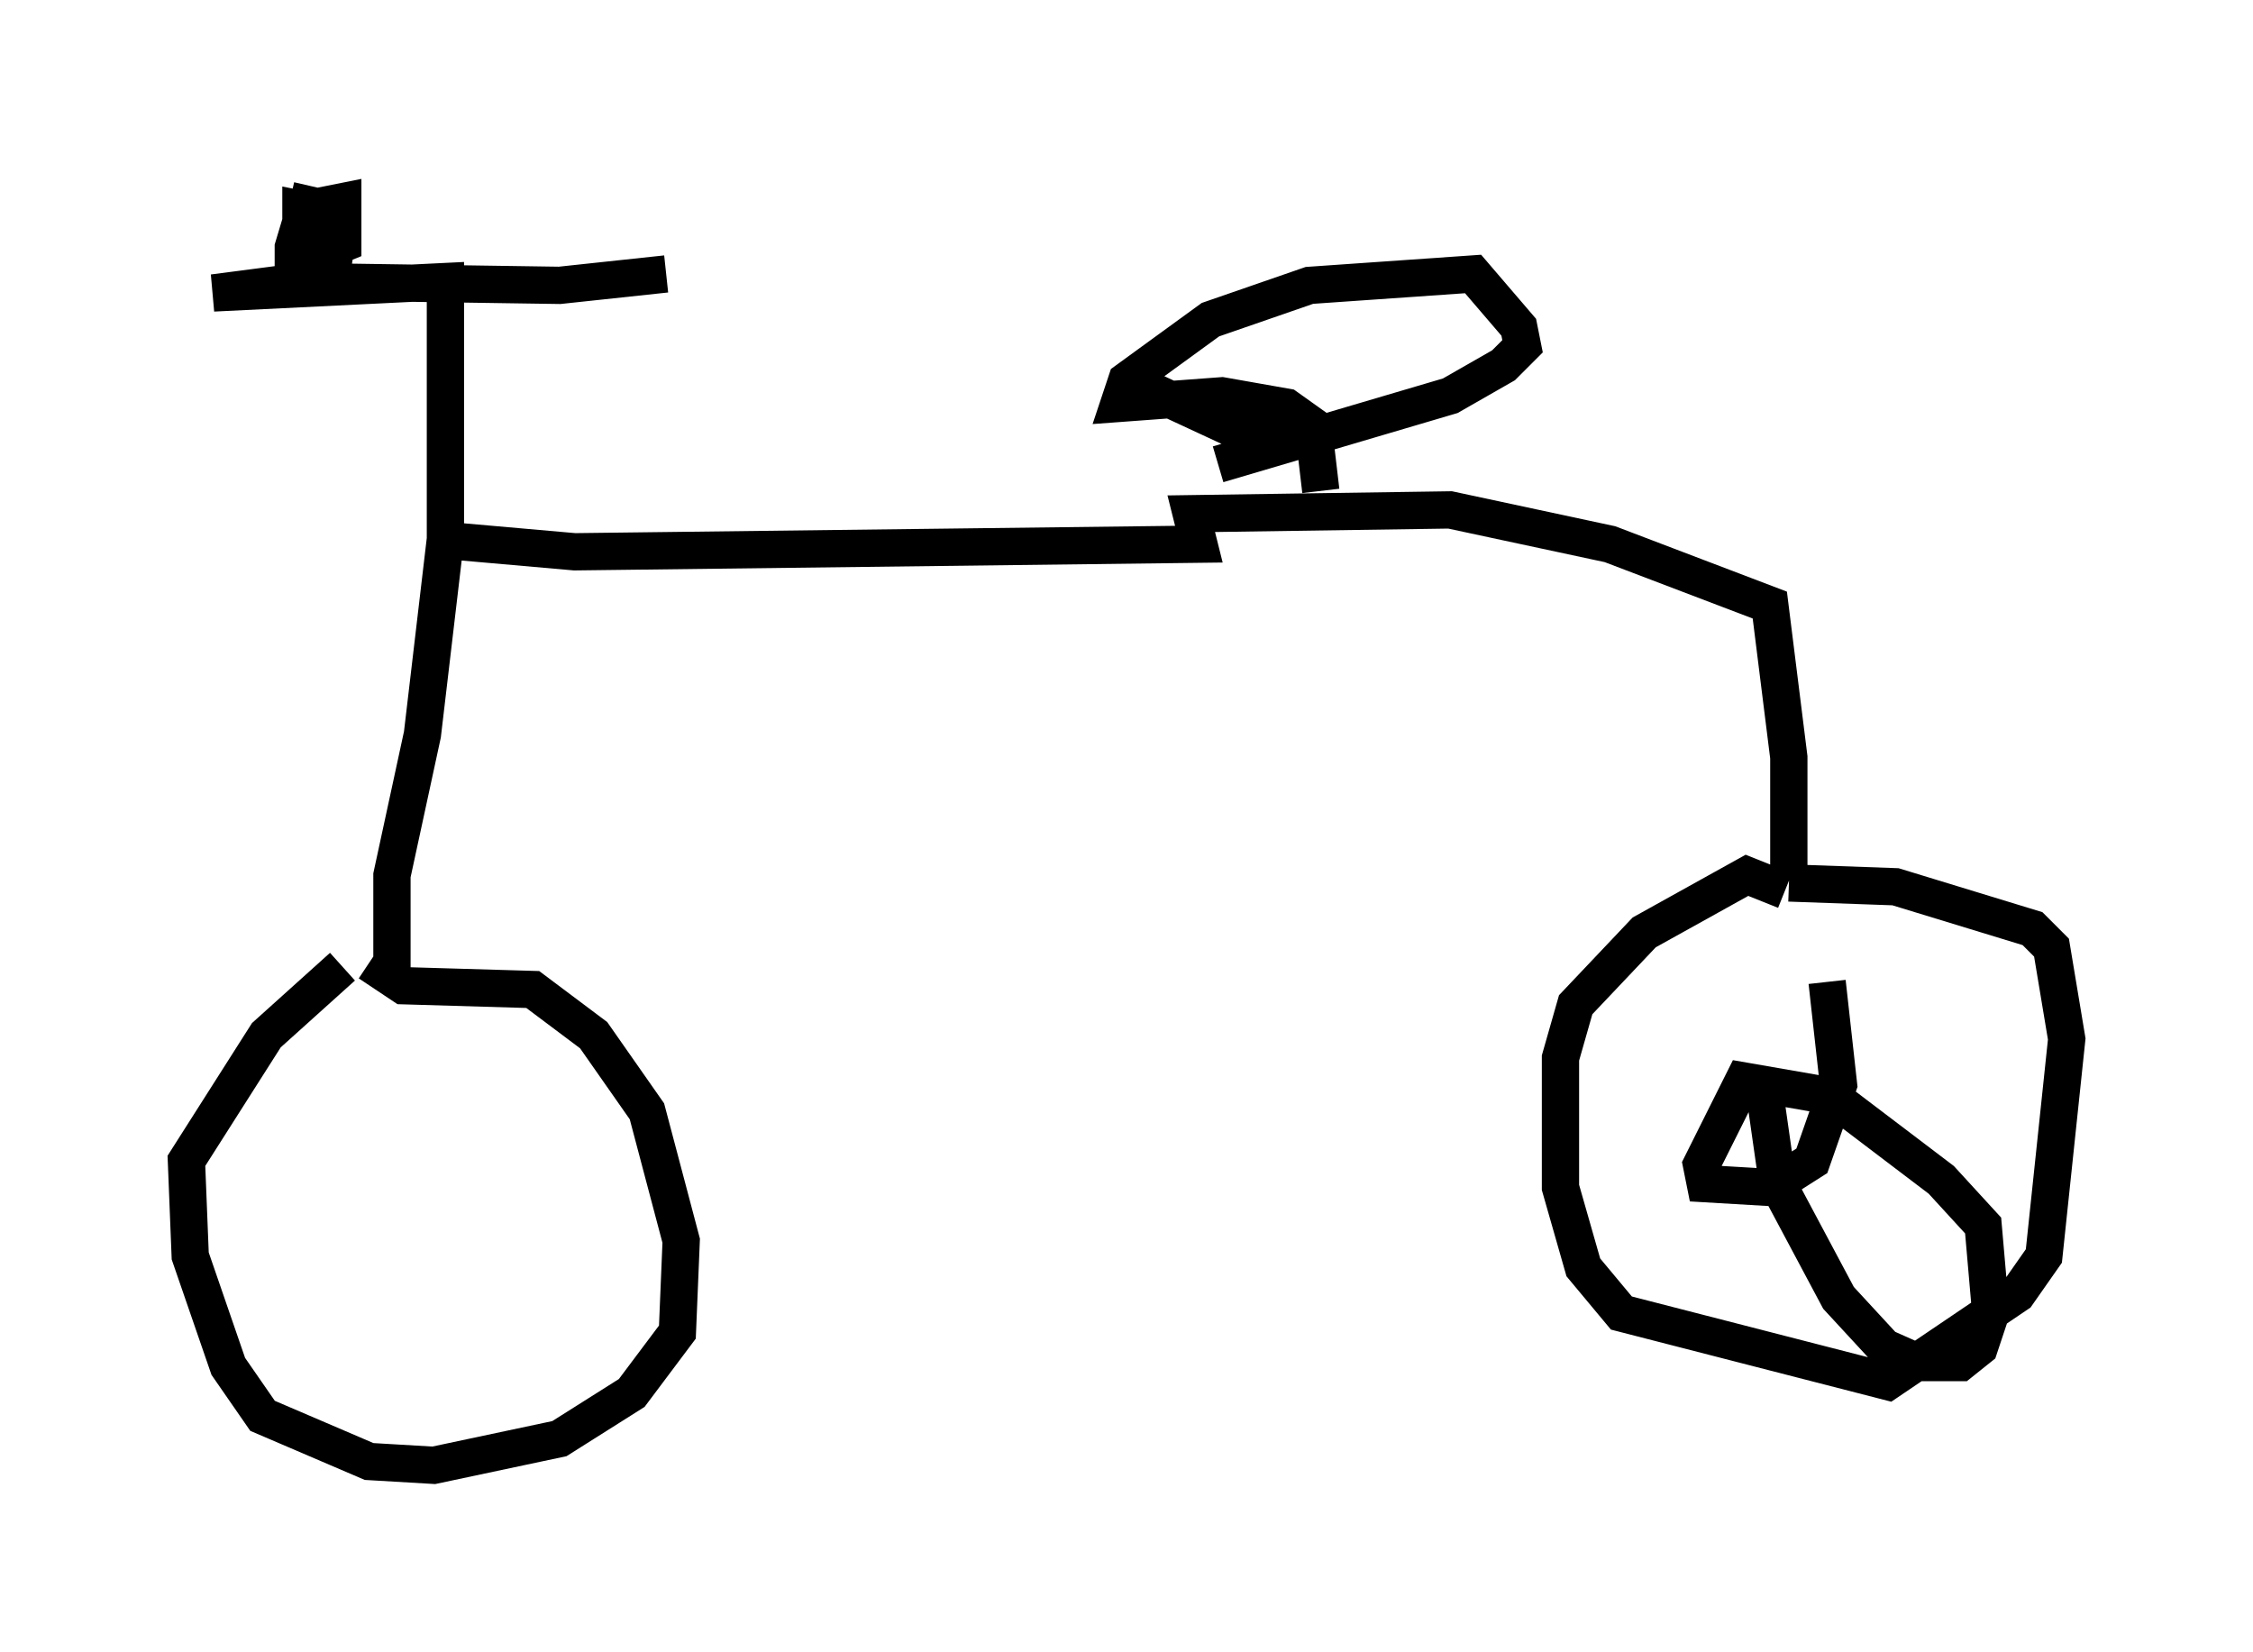 <?xml version="1.0" encoding="utf-8" ?>
<svg baseProfile="full" height="44.3" version="1.1" width="60.43" xmlns="http://www.w3.org/2000/svg" xmlns:ev="http://www.w3.org/2001/xml-events" xmlns:xlink="http://www.w3.org/1999/xlink"><defs /><rect fill="white" height="44.3" width="60.43" x="0" y="0" /><path d="M9.696, 25.927 m-0.51, 0.0 l-2.042, 1.838 -2.144, 3.369 l0.102, 2.552 1.021, 2.96 l0.919, 1.327 2.858, 1.225 l1.735, 0.102 3.369, -0.715 l1.94, -1.225 1.225, -1.633 l0.102, -2.45 -0.919, -3.471 l-1.429, -2.042 -1.633, -1.225 l-3.471, -0.102 -0.919, -0.613 m0.613, 0.51 l0.0, -2.858 0.817, -3.777 l0.613, -5.206 3.471, 0.306 l16.742, -0.204 -0.204, -0.817 l6.942, -0.102 4.288, 0.919 l4.288, 1.633 0.51, 4.083 l0.0, 3.165 m-0.102, 0.408 l-1.021, -0.408 -2.756, 1.531 l-1.838, 1.94 -0.408, 1.429 l0.0, 3.471 0.613, 2.144 l1.021, 1.225 7.146, 1.838 l3.471, -2.348 0.715, -1.021 l0.613, -5.819 -0.408, -2.45 l-0.51, -0.51 -3.675, -1.123 l-2.858, -0.102 m-36.036, -9.086 l0.0, -7.044 -6.227, 0.306 l2.348, -0.306 6.942, 0.102 l2.858, -0.306 m17.559, 5.819 l-0.204, -1.735 -0.715, -0.51 l-1.735, -0.306 -2.756, 0.204 l0.204, -0.613 2.246, -1.633 l2.654, -0.919 4.39, -0.306 l1.225, 1.429 0.102, 0.51 l-0.51, 0.51 -1.429, 0.817 l-6.227, 1.838 m1.94, -0.817 l-1.021, 0.102 -2.858, -1.327 m-22.356, -5.41 l-0.306, 1.327 0.613, 0.408 l0.51, -0.204 0.0, -1.123 l-1.021, 0.204 -0.306, 1.021 l0.0, 0.51 1.123, -0.408 l0.102, -0.613 -0.51, -0.408 l-0.51, -0.102 0.0, 0.613 m39.2, 22.663 l0.408, 2.858 1.633, 3.063 l1.225, 1.327 0.919, 0.408 l1.123, 0.0 0.51, -0.408 l0.306, -0.919 -0.204, -2.348 l-1.123, -1.225 -2.96, -2.246 l-2.348, -0.408 -1.123, 2.246 l0.102, 0.51 1.735, 0.102 l1.123, -0.715 0.715, -2.042 l-0.306, -2.756 " fill="none" stroke="black" stroke-width="1" /></svg>
